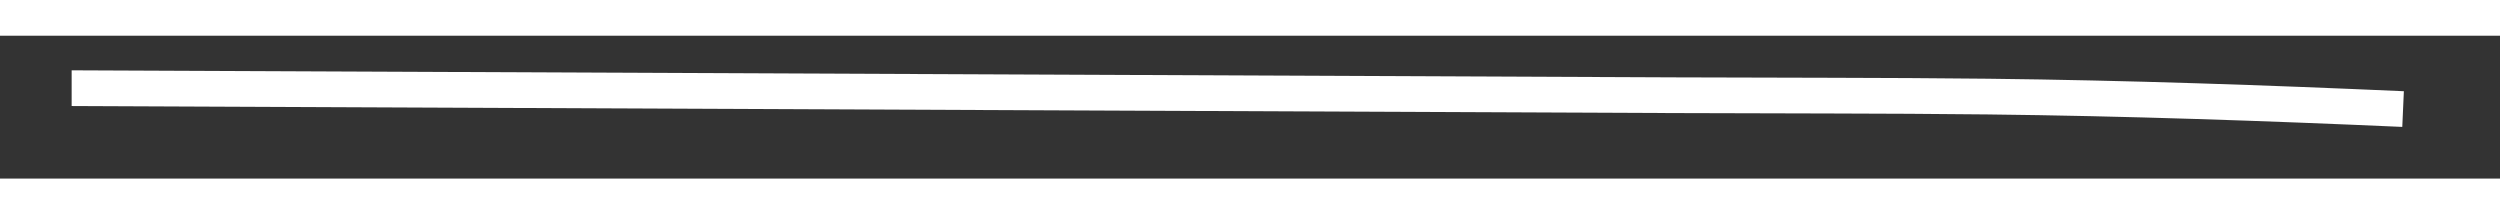 ﻿<?xml version="1.0" encoding="utf-8"?>
<svg version="1.1" xmlns:xlink="http://www.w3.org/1999/xlink" width="70px" height="6px" preserveAspectRatio="xMinYMid meet" viewBox="488 17899  70 4" xmlns="http://www.w3.org/2000/svg">
  <rect x="488" y="17899" width="70" height="4" fill="#333333" stroke="none"/>
  <g transform="matrix(-0.454 0.891 -0.891 -0.454 16710.345 25561.888 )">
    <path d="M 0.595 0.23  C 2.201 3.759  3.84 7.272  5.561 10.746  C 6.859 13.365  8.193 15.967  9.508 18.576  C 12.146 23.81  14.784 29.044  17.422 34.278  C 20.101 39.593  22.779 44.907  25.458 50.222  C 26.854 52.993  28.251 55.764  29.648 58.535  C 29.669 58.577  29.69 58.619  29.711 58.66  " stroke-width="1" stroke="#ffffff" fill="none" transform="matrix(1 0 0 1 508 17872 )" />
  </g>
</svg>